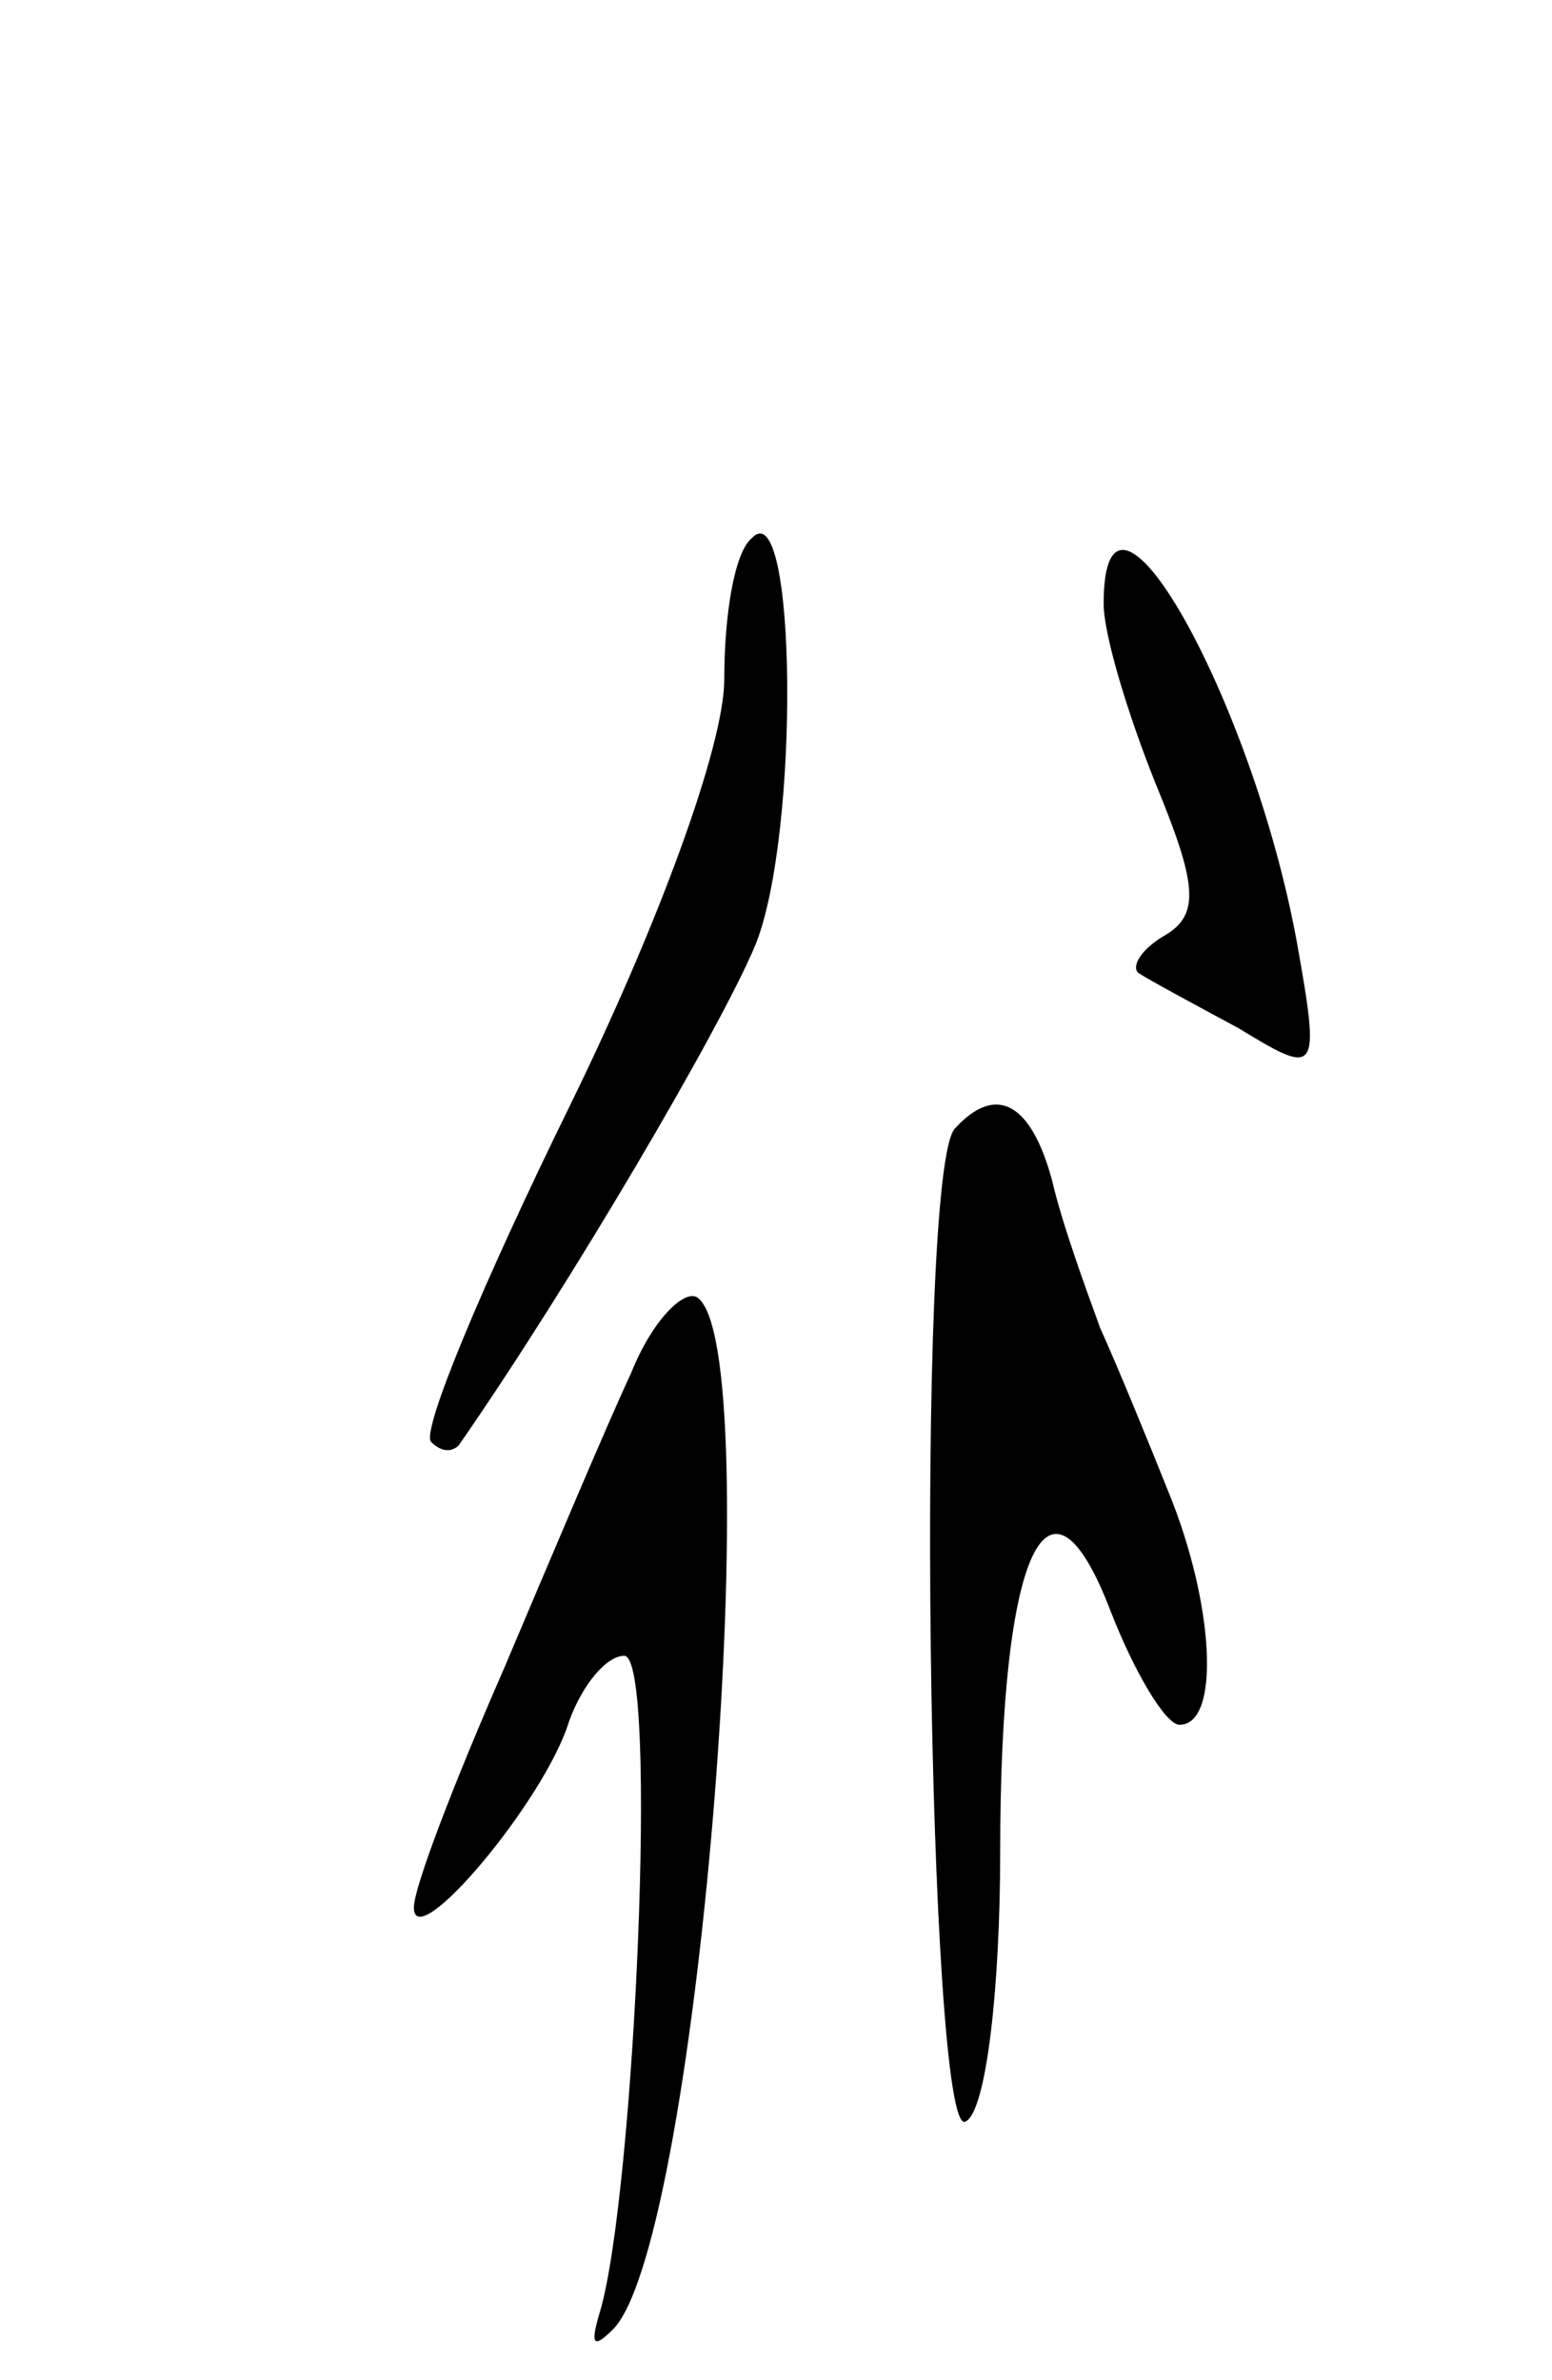 <svg version="1.0" xmlns="http://www.w3.org/2000/svg"
 width="45pt" height="69pt" viewBox="0 0 45 69"
 preserveAspectRatio="xMidYMid meet">
<g transform="translate(0,69) scale(0.1,-0.1)"
fill="#000000" stroke="none">
<path d="M218 534 c-5 -4 -8 -22 -8 -41 0 -19 -19 -71 -45 -124 -25 -51 -43
-94 -40 -97 3 -3 6 -3 8 -1 32 46 76 121 86 145 13 32 12 132 -1 118z"/>
<path d="M320 515 c0 -9 7 -32 15 -52 12 -29 13 -38 3 -44 -7 -4 -10 -9 -8
-11 3 -2 16 -9 29 -16 23 -14 24 -14 17 25 -13 71 -56 147 -56 98z"/>
<path d="M277 363 c-12 -11 -8 -295 3 -288 6 3 10 39 10 78 0 88 14 117 32 70
7 -18 16 -33 20 -33 12 0 10 35 -3 67 -6 15 -15 37 -20 48 -4 11 -11 30 -14
43 -6 22 -16 28 -28 15z"/>
<path d="M183 292 c-7 -15 -23 -53 -37 -86 -14 -32 -26 -63 -26 -69 0 -14 38
31 45 54 4 11 11 19 16 19 10 0 3 -156 -7 -190 -3 -10 -2 -11 4 -5 25 27 45
286 24 299 -4 2 -13 -7 -19 -22z"/>
</g>
</svg>
